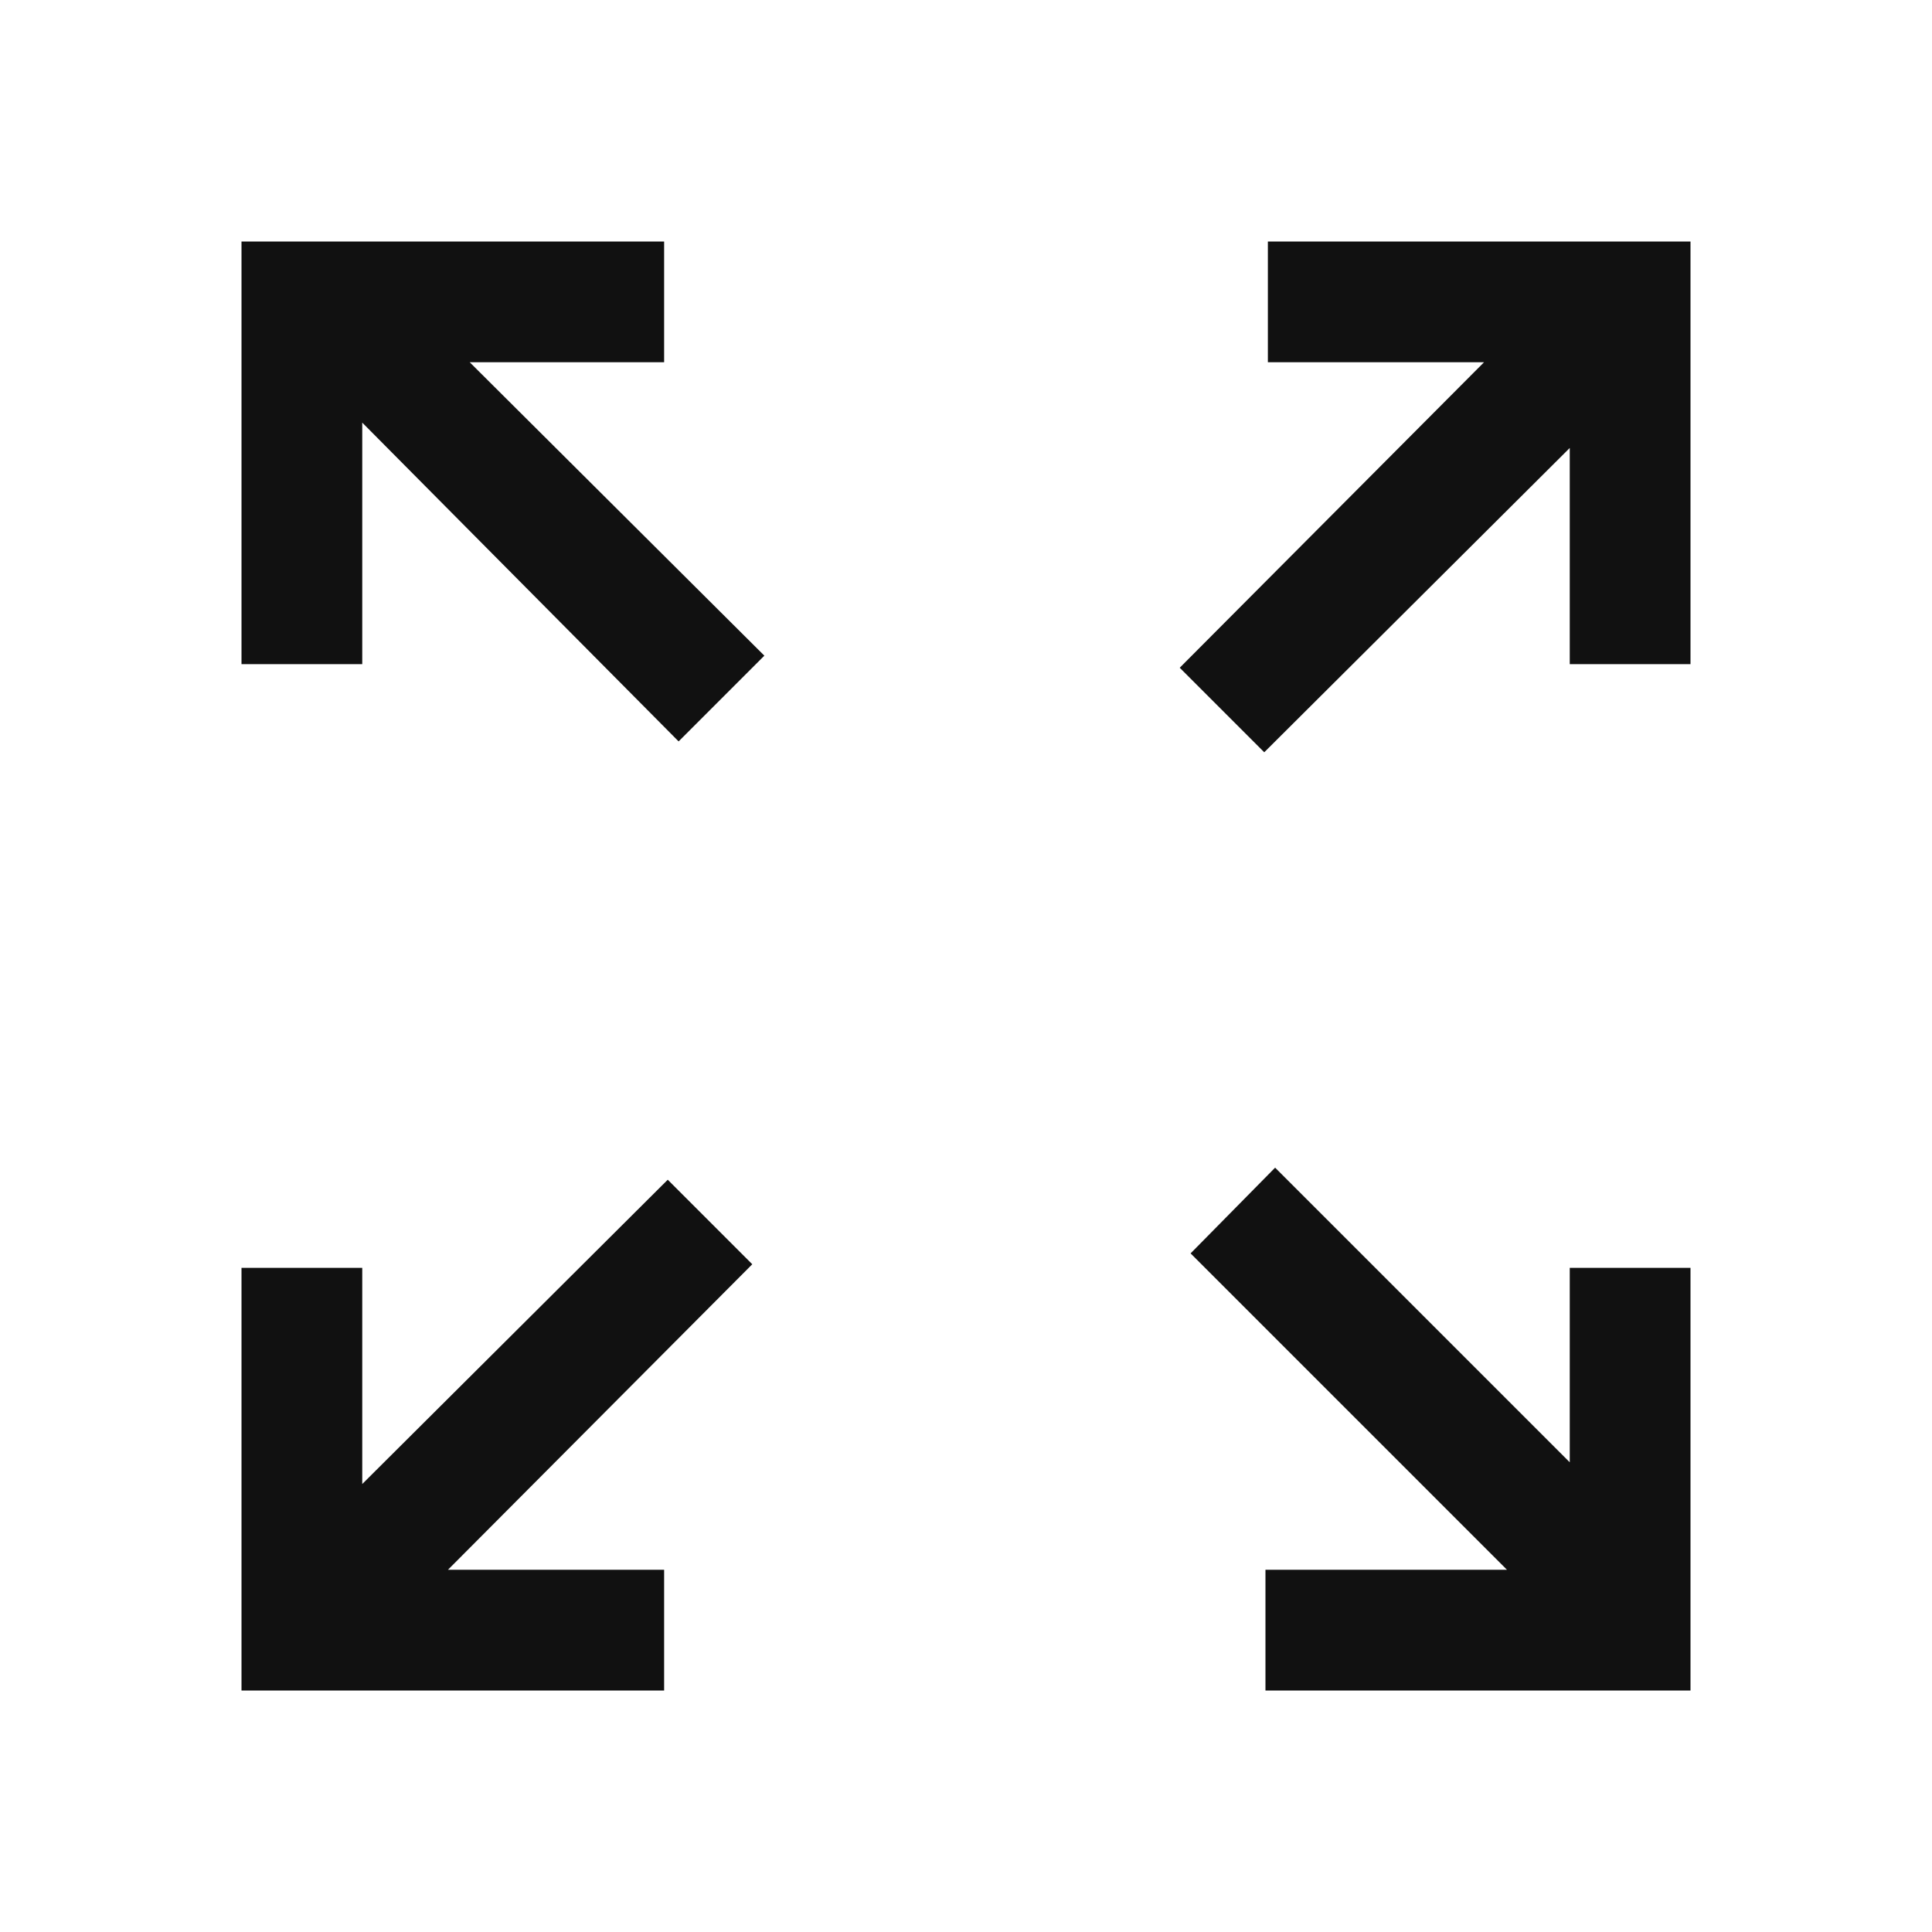 <svg width="16" height="16" viewBox="0 0 16 16" fill="none" xmlns="http://www.w3.org/2000/svg">
<path fill-rule="evenodd" clip-rule="evenodd" d="M5.5 2V3H3.89L6.33 5.43L5.62 6.14L3 3.5V5.5H2V2H5.5ZM10.5 3V2H14V5.5H13V3.71L10.47 6.23L9.77 5.53L12.29 3H10.5ZM13 12.11L10.56 9.67L9.86 10.38L12.48 13H10.48V14H14V10.5H13V12.11ZM3 12.29L5.53 9.77L6.23 10.47L3.71 13H5.5V14H2V10.5H3V12.29Z" fill="#111111"/>
</svg>
